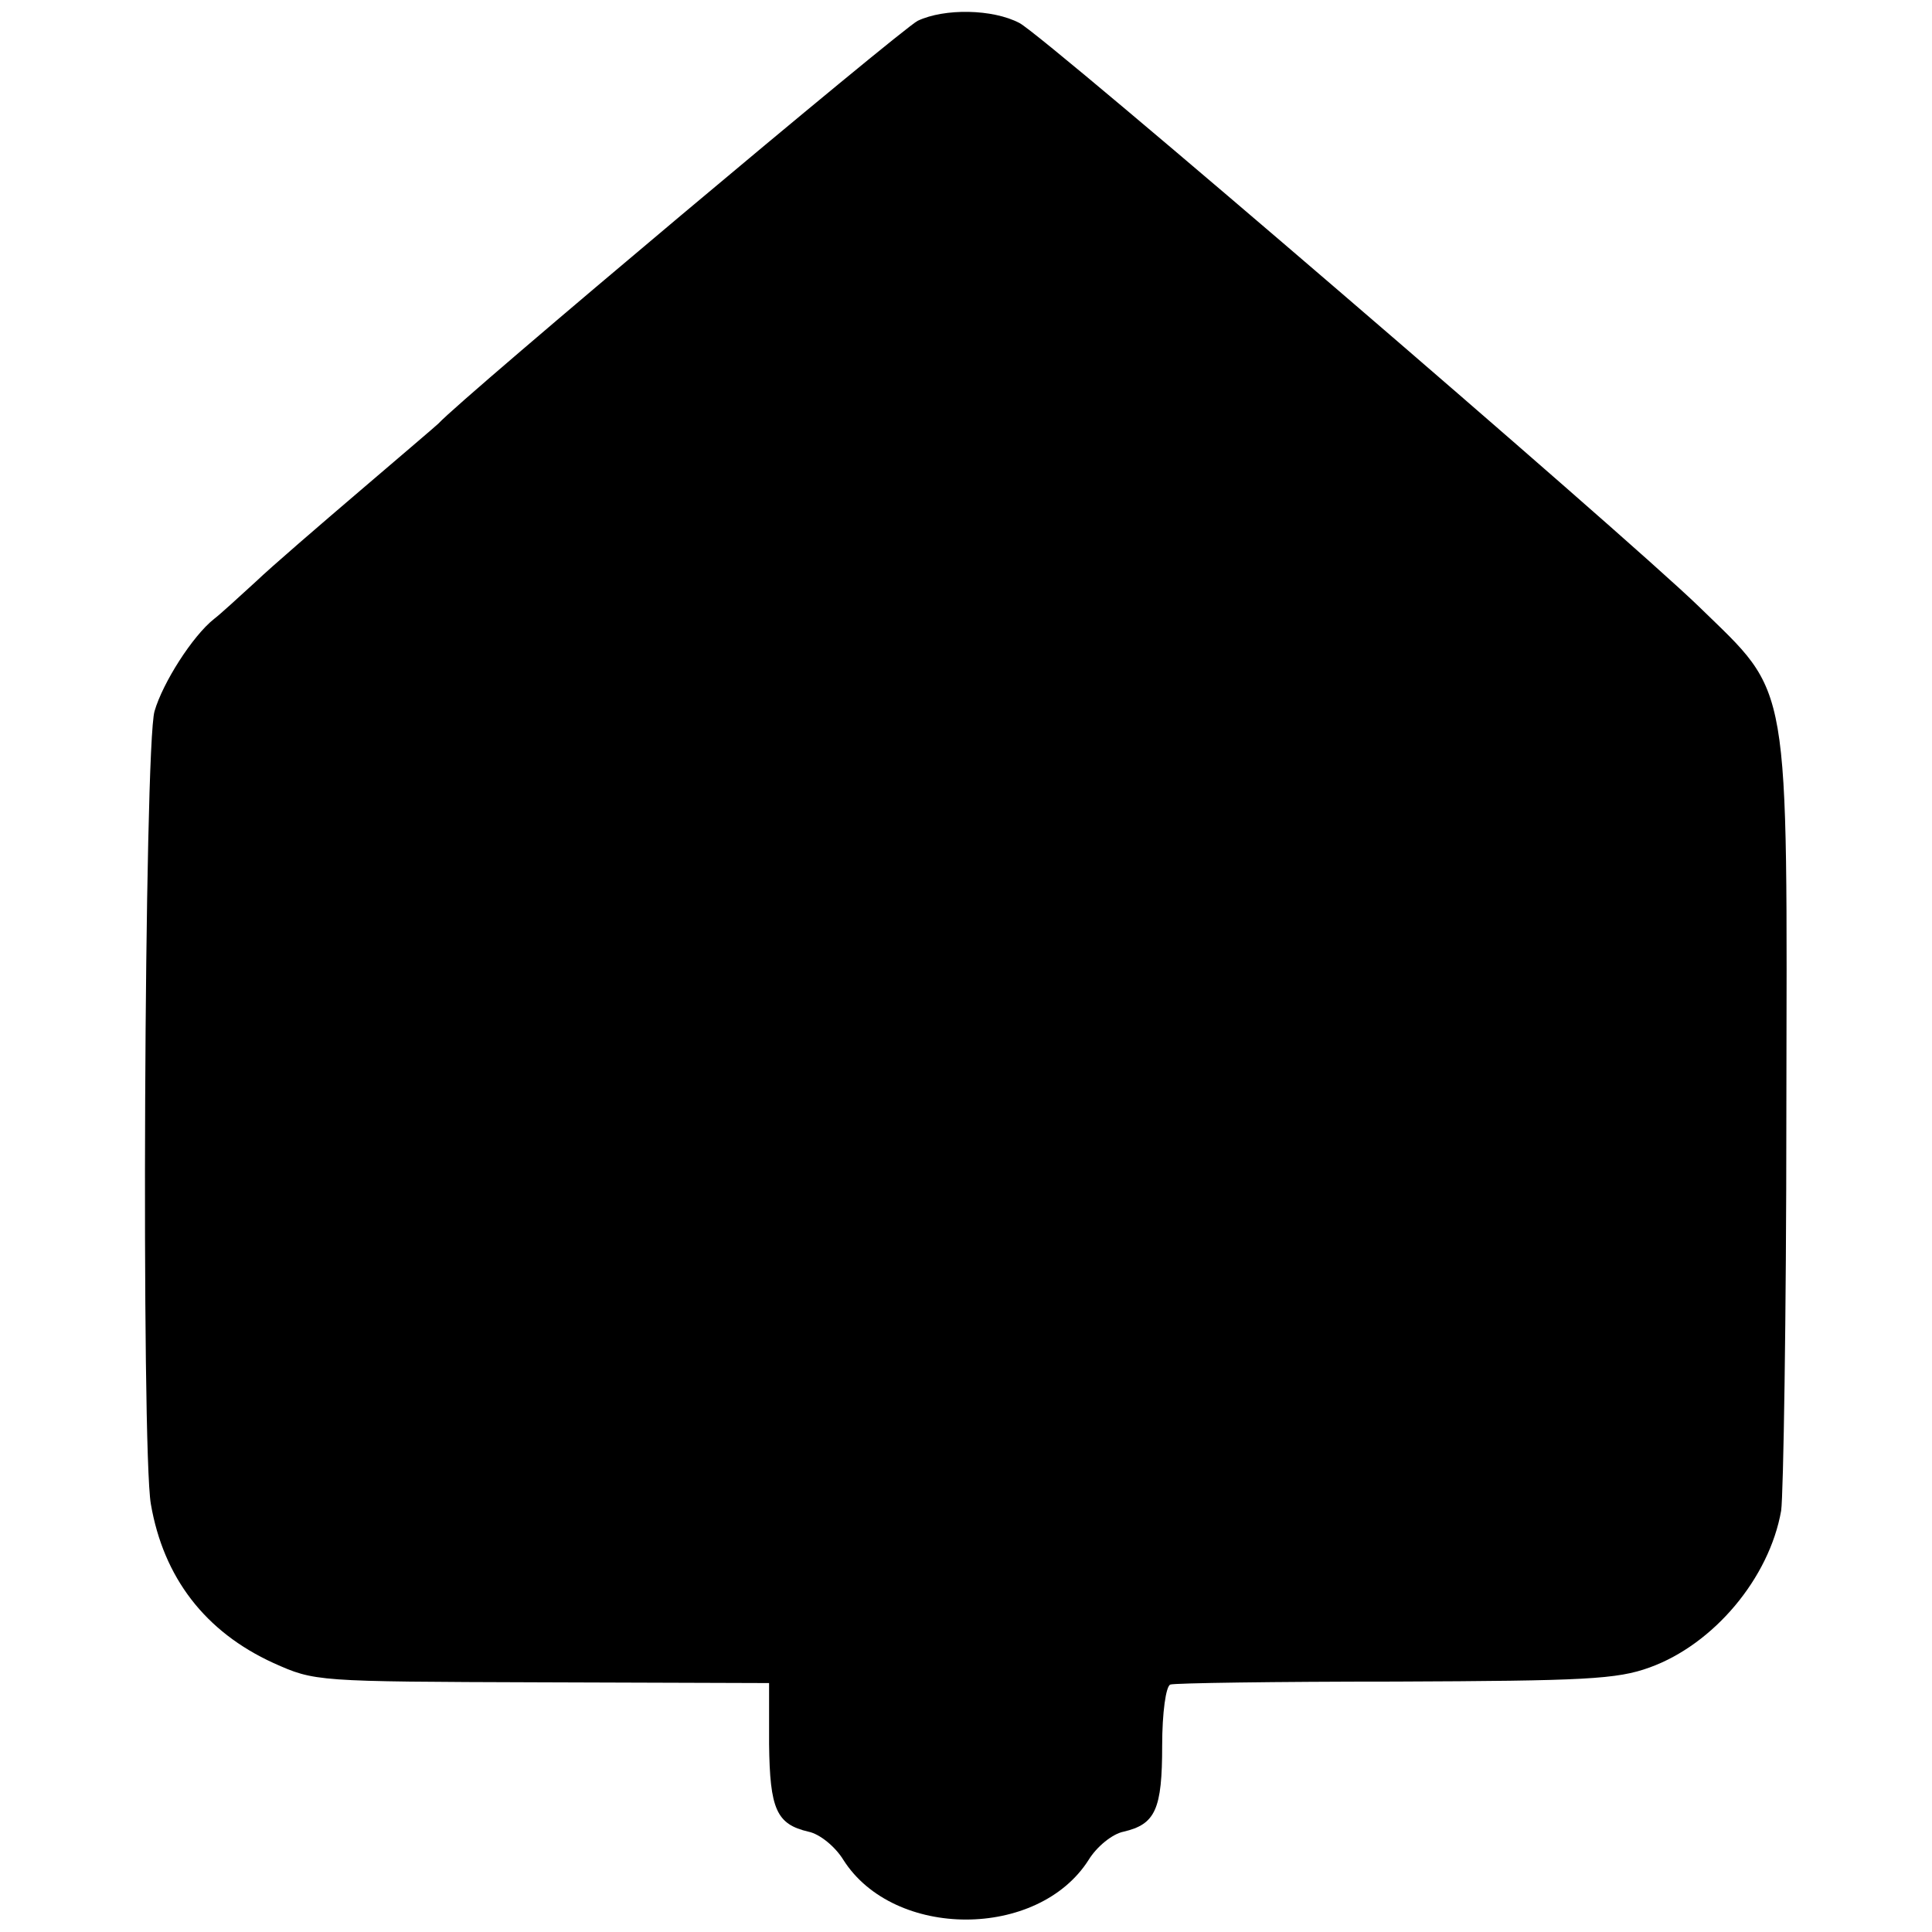 <?xml version="1.0" standalone="no"?>
<!DOCTYPE svg PUBLIC "-//W3C//DTD SVG 20010904//EN"
 "http://www.w3.org/TR/2001/REC-SVG-20010904/DTD/svg10.dtd">
<svg version="1.0" xmlns="http://www.w3.org/2000/svg"
 width="260pt" height="260pt" viewBox="0 0 260 260"
 preserveAspectRatio="xMidYMid meet">
<g transform="translate(0,260) scale(0.1,-0.1)"
fill="#000000" stroke="none">
<path d="M1235 2572 c-22 -11 -613 -507 -645 -542 -3 -3 -50 -43 -105 -90 -55
-47 -119 -102 -141 -123 -23 -21 -48 -44 -56 -50 -29 -23 -69 -86 -80 -124
-14 -46 -18 -993 -5 -1067 17 -99 73 -172 165 -214 56 -25 56 -25 361 -26
l306 -1 0 -82 c1 -88 10 -108 53 -118 15 -3 36 -20 47 -38 68 -107 262 -107
330 0 11 18 32 35 47 38 43 10 52 30 52 116 0 44 5 80 11 82 5 2 142 4 302 4
256 1 299 3 343 19 86 31 161 120 177 211 3 21 7 261 7 533 1 596 7 562 -118
684 -100 97 -878 766 -914 785 -36 19 -101 20 -137 3z"/>
</g>
</svg>
